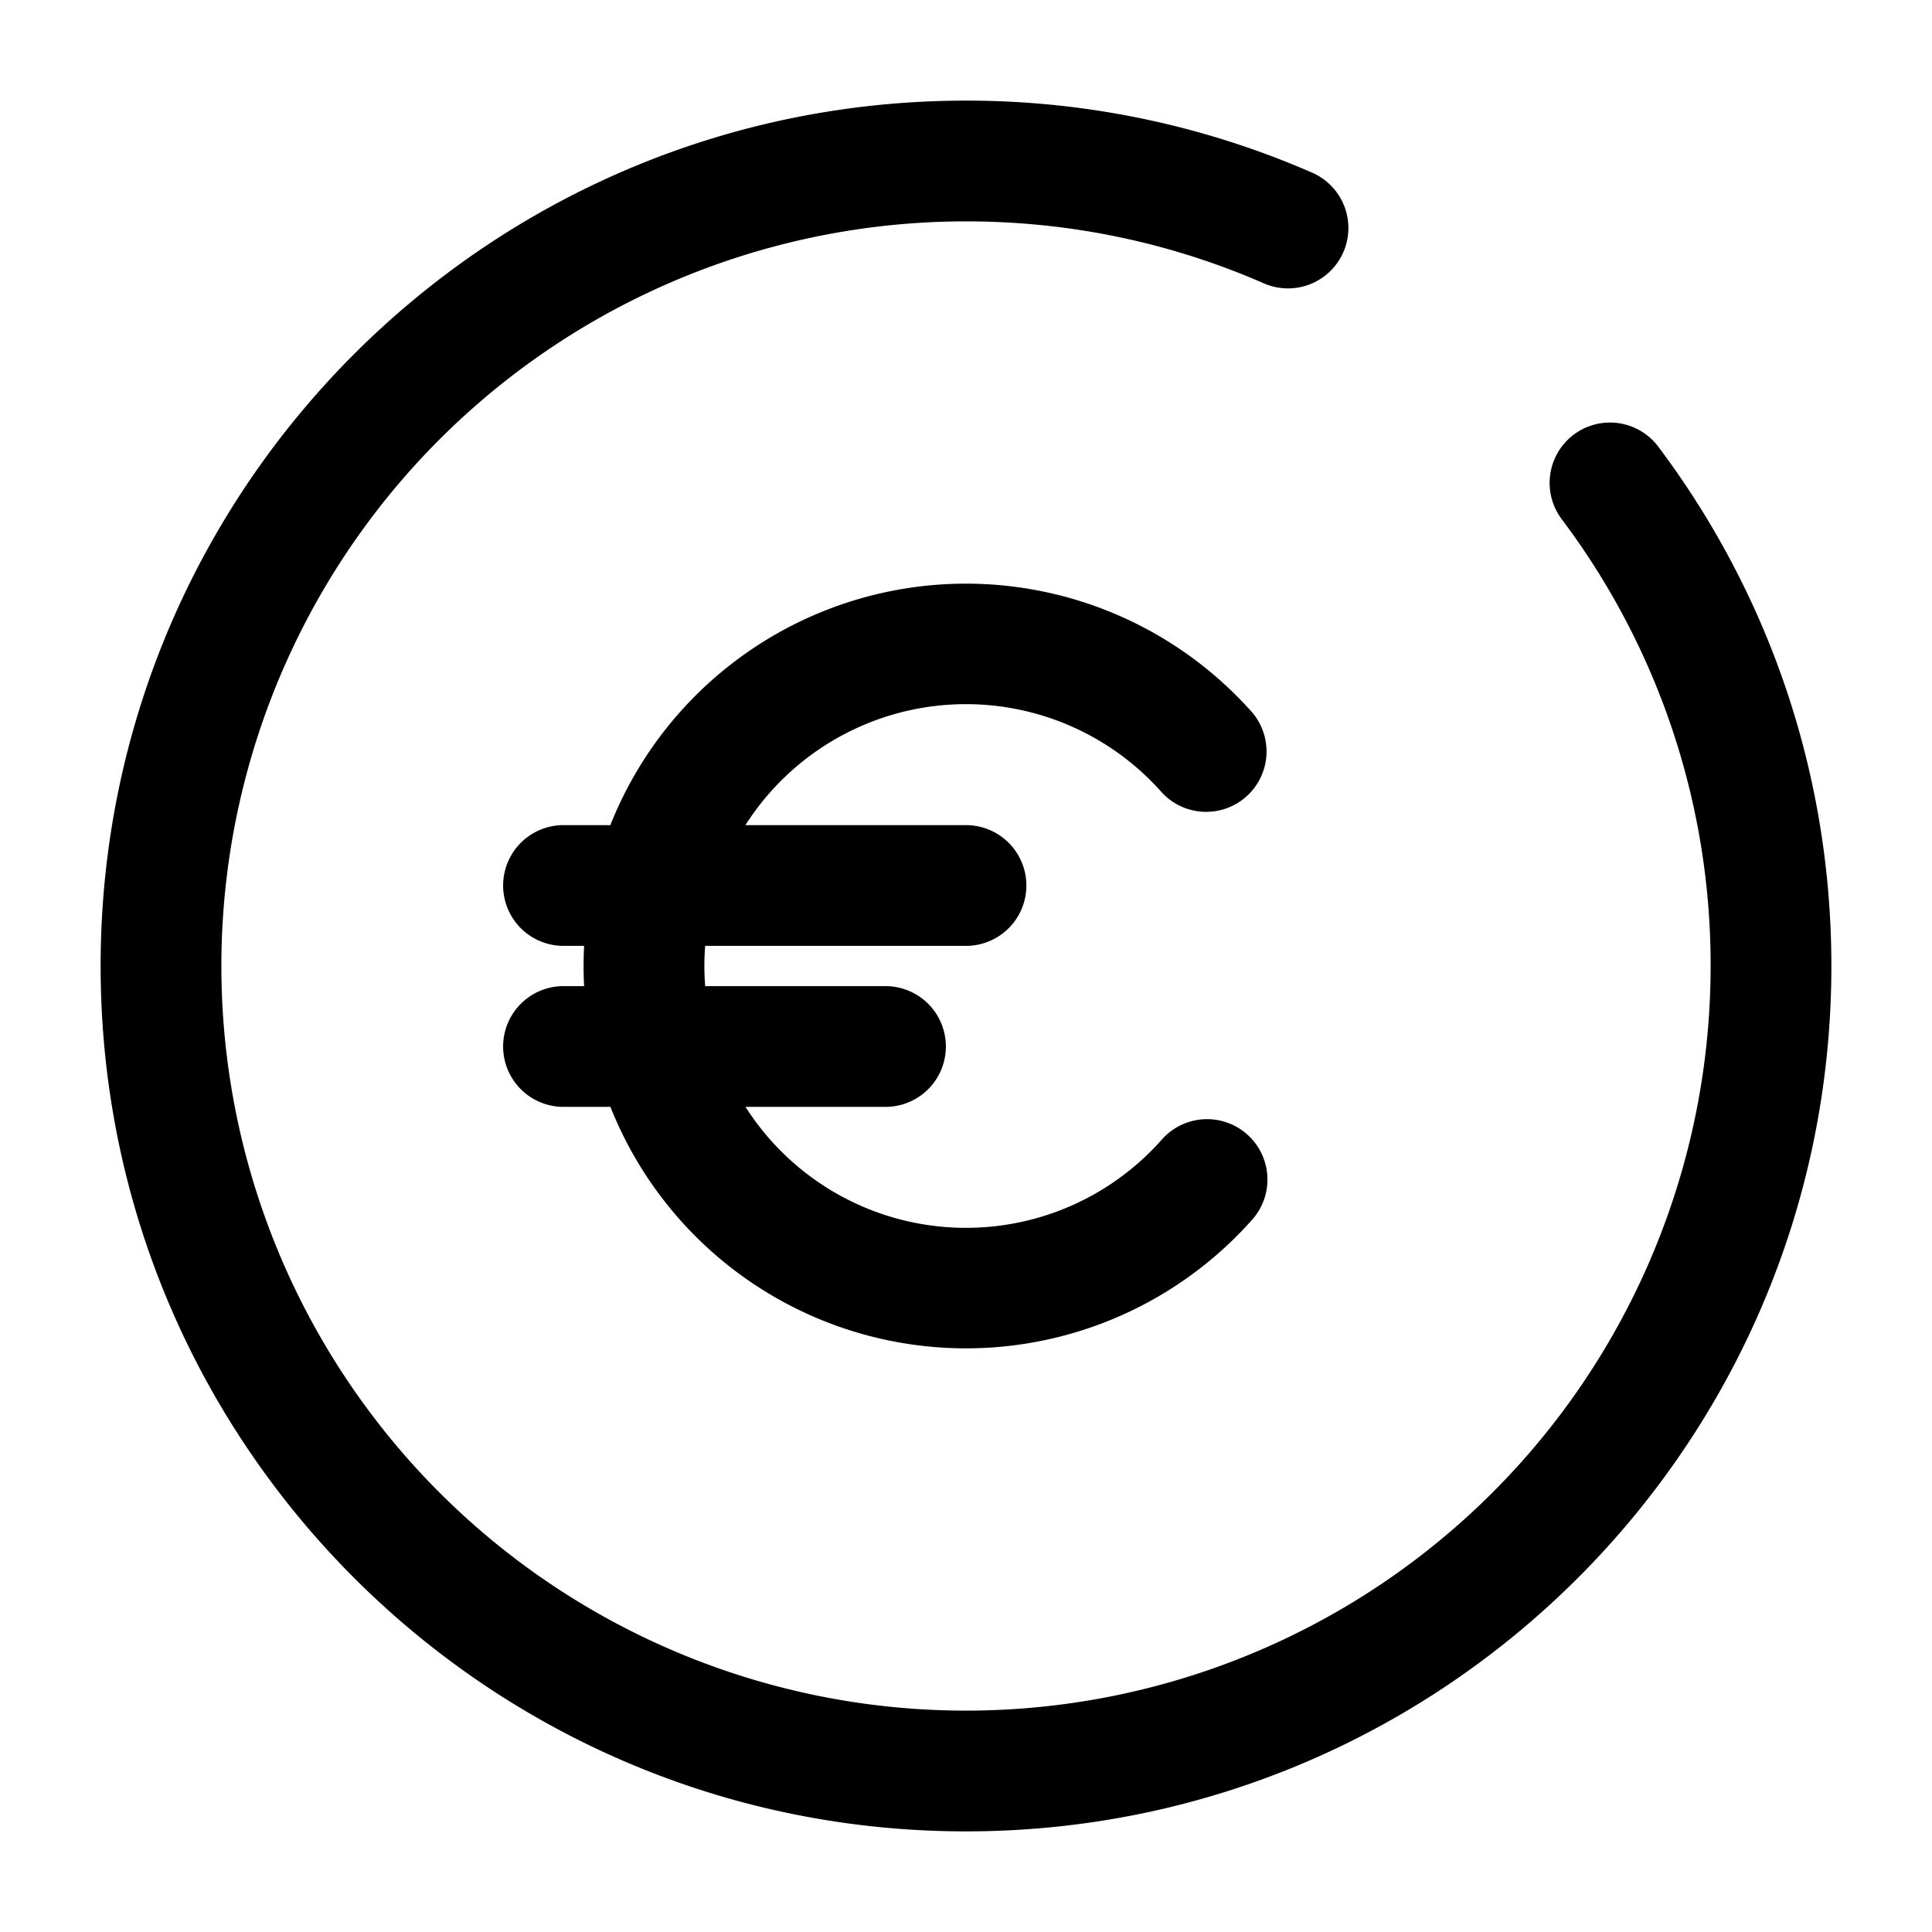 <svg xmlns="http://www.w3.org/2000/svg" width="24" height="24" fill="currentColor" viewBox="0 0 24 24">
  <path fill-rule="evenodd" d="M2.75 12A9.25 9.25 0 0112 2.75c1.317 0 2.568.275 3.7.77a.75.75 0 00.6-1.375A10.717 10.717 0 0012 1.25C6.063 1.25 1.25 6.063 1.25 12S6.063 22.75 12 22.75 22.75 17.937 22.75 12c0-2.42-.8-4.655-2.15-6.451a.75.75 0 10-1.2.9A9.206 9.206 0 0121.25 12a9.25 9.25 0 01-18.5 0zm6 0c0-.084.003-.168.01-.25H12a.75.75 0 000-1.5H9.26a3.248 3.248 0 015.178-.4.75.75 0 001.124-.992 4.752 4.752 0 00-7.98 1.392H7a.75.75 0 000 1.5h.256a4.83 4.83 0 000 .5H7a.75.75 0 000 1.5h.583a4.752 4.752 0 007.98 1.392.75.75 0 00-1.125-.992 3.247 3.247 0 01-5.177-.4H11a.75.75 0 000-1.5H8.76a3.294 3.294 0 01-.01-.25z"/>
</svg>
